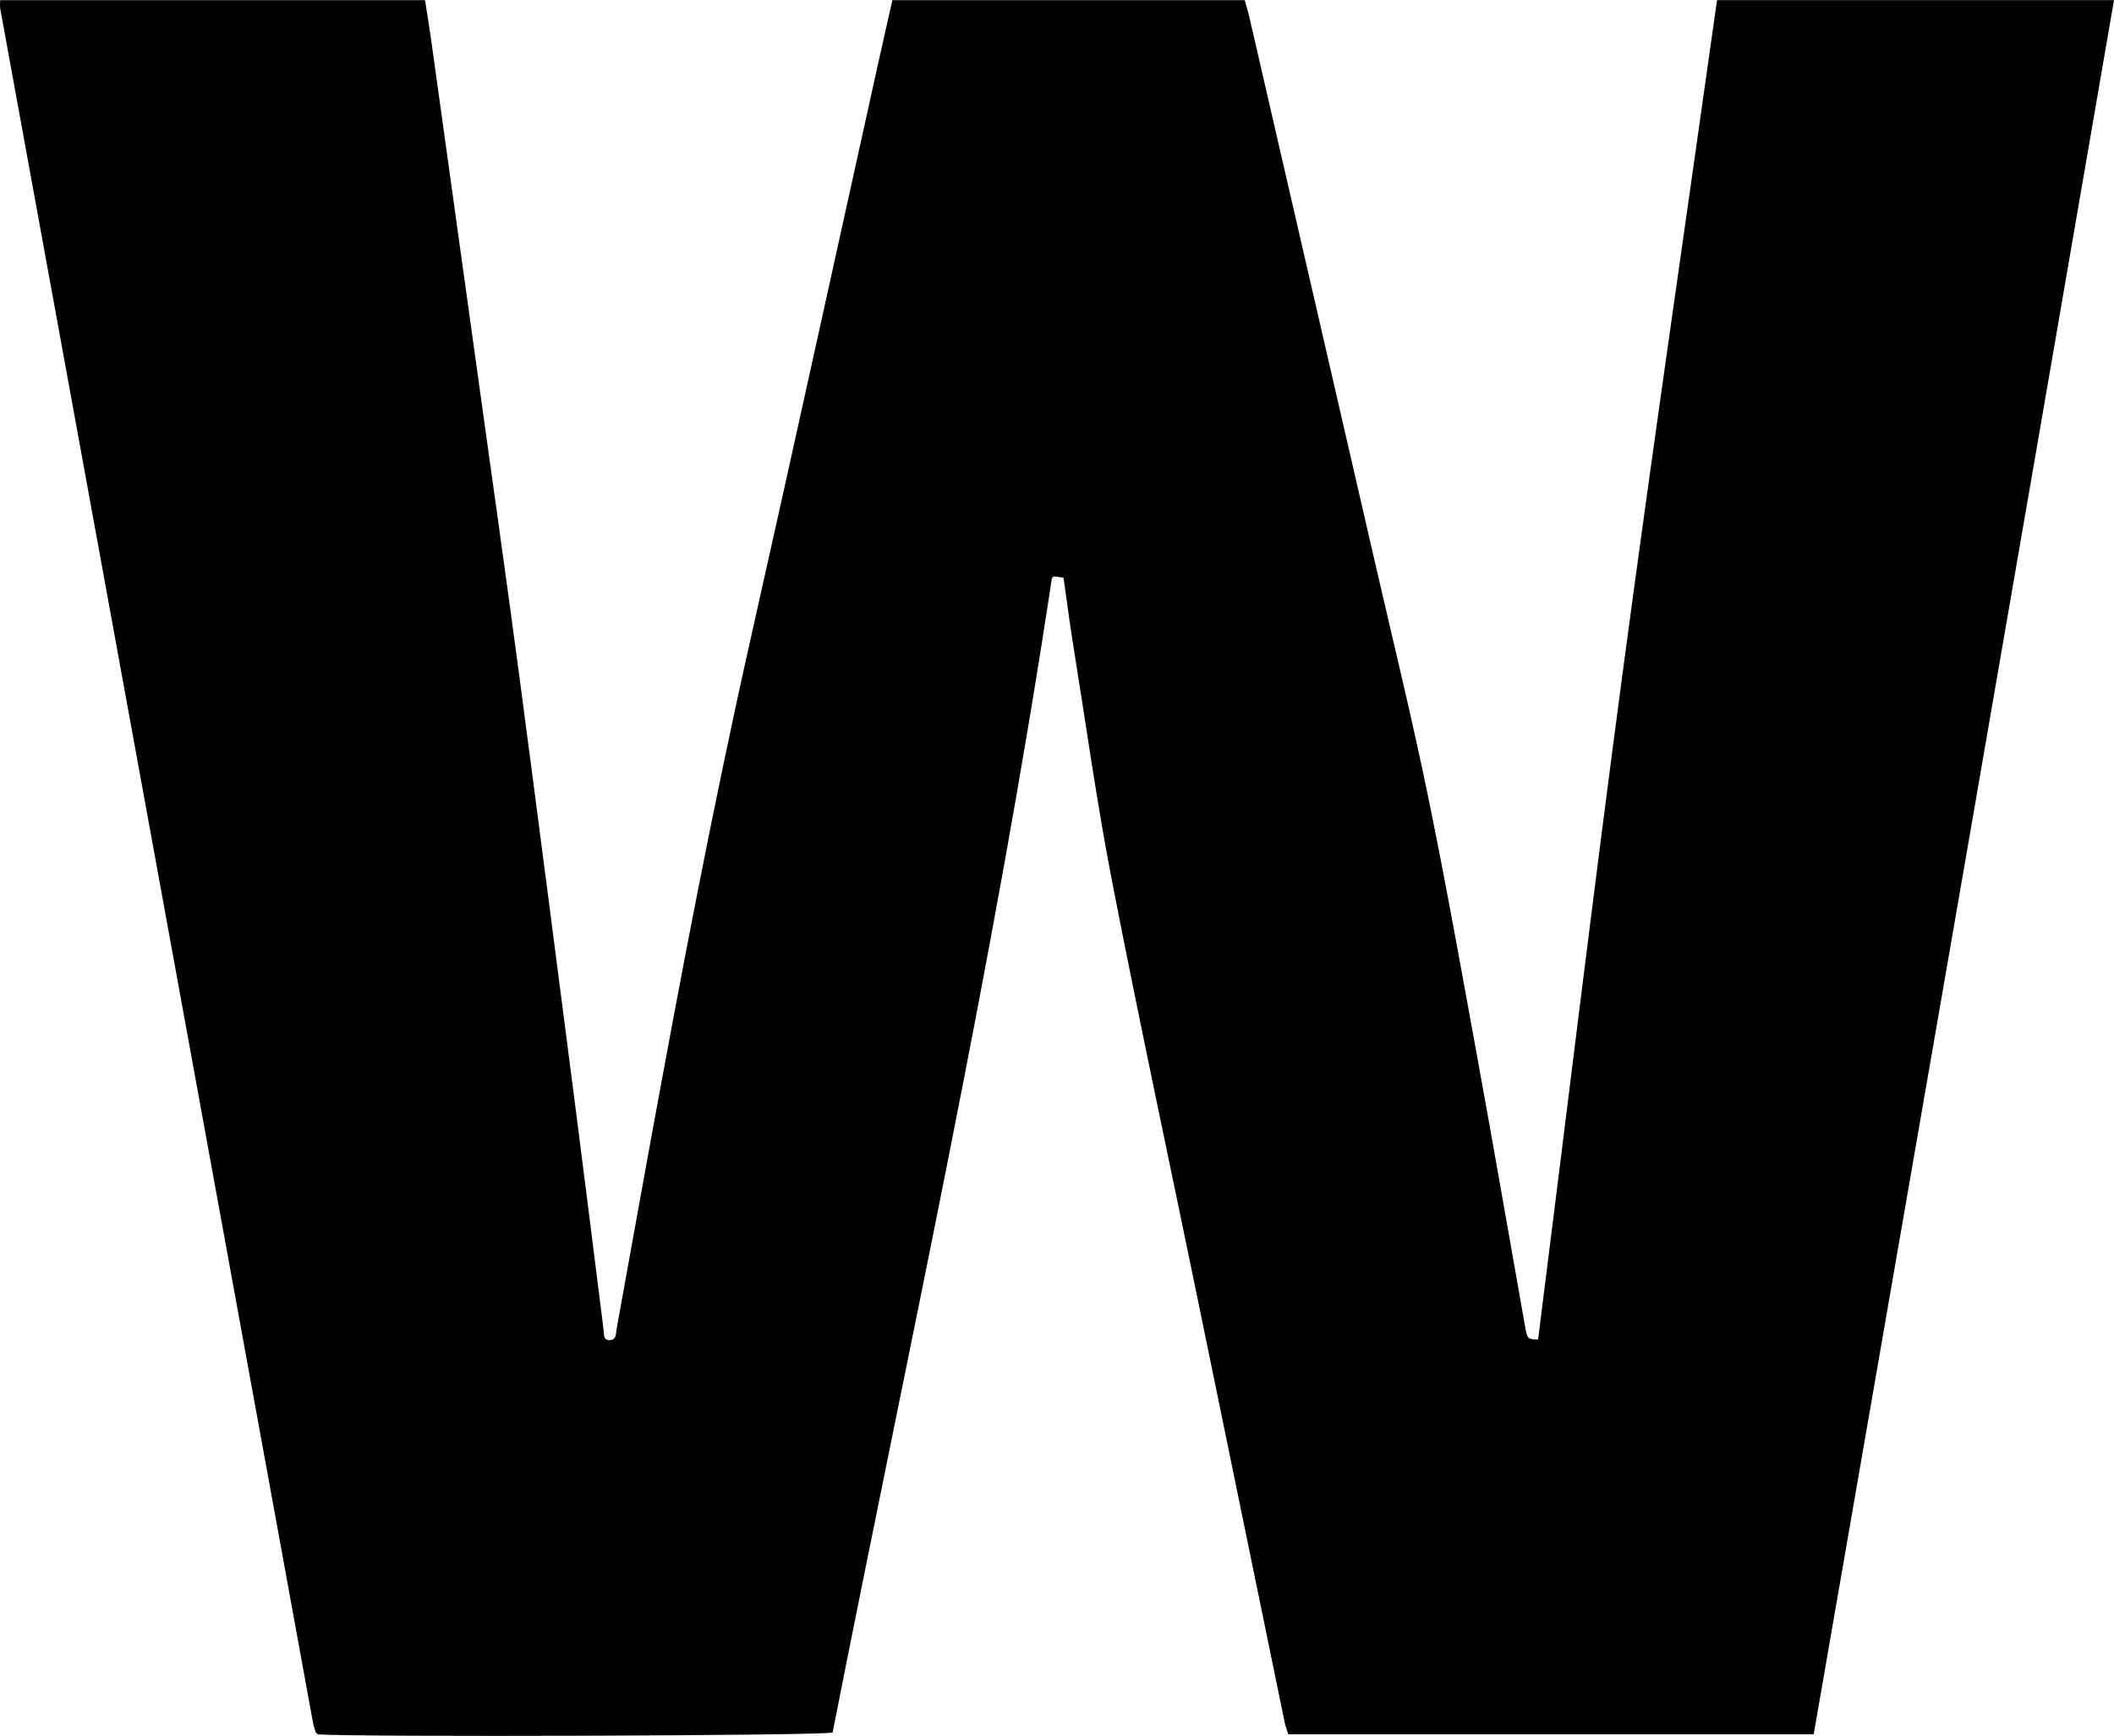 <?xml version="1.0" encoding="UTF-8"?><svg id="Layer_2" xmlns="http://www.w3.org/2000/svg" viewBox="0 0 432.11 354.8"><g id="Layer_1-2"><g id="xsWdPa.tif"><path fill="#000000" d="M.03,.04H86.88c.42,2.73,.86,5.31,1.22,7.91,3.32,23.79,6.63,47.59,9.93,71.38,2.73,19.64,5.52,39.27,8.13,58.93,3.97,29.93,7.82,59.88,11.69,89.83,1.85,14.32,3.62,28.65,5.43,42.98,.03,.22,.02,.44,.07,.66,.19,.89-.17,2.26,1.33,2.2,1.37-.06,1.19-1.37,1.36-2.29,2.22-12.25,4.41-24.51,6.65-36.76,6.35-34.8,12.93-69.55,20.69-104.07,8.9-39.56,17.55-79.17,26.32-118.76,.88-3.96,1.78-7.92,2.7-12.01h72.03c.29,1.05,.65,2.17,.91,3.31,8.6,37.27,17.19,74.54,25.76,111.81,3.66,15.89,7.54,31.74,10.82,47.71,3.72,18.12,6.96,36.34,10.28,54.54,3.26,17.89,6.35,35.8,9.53,53.71,.46,2.6,.5,2.6,2.66,2.72,5.77-45.65,11.28-91.33,17.37-136.94,6.1-45.63,12.77-91.19,19.21-136.88h81.14c-20.37,118.27-40.86,236.36-61.38,354.48h-107.4c-.26-.85-.55-1.56-.71-2.3-6-29.15-11.97-58.3-17.97-87.44-5.79-28.16-11.83-56.28-17.32-84.5-3.13-16.11-5.38-32.39-7.99-48.6-.72-4.46-1.29-8.93-1.95-13.59l-2.02-.25c-.23,.26-.35,.33-.37,.42-11.96,79.24-29.37,157.44-44.81,235.9-2.9,.67-96.98,.95-105.17,.38-.09-.06-.19-.12-.27-.19-.08-.07-.18-.15-.21-.24-.2-.63-.43-1.25-.55-1.9C42.67,235.35,21.35,118.54,.04,1.73-.04,1.31,.03,.85,.03,.04Z"/></g></g></svg>